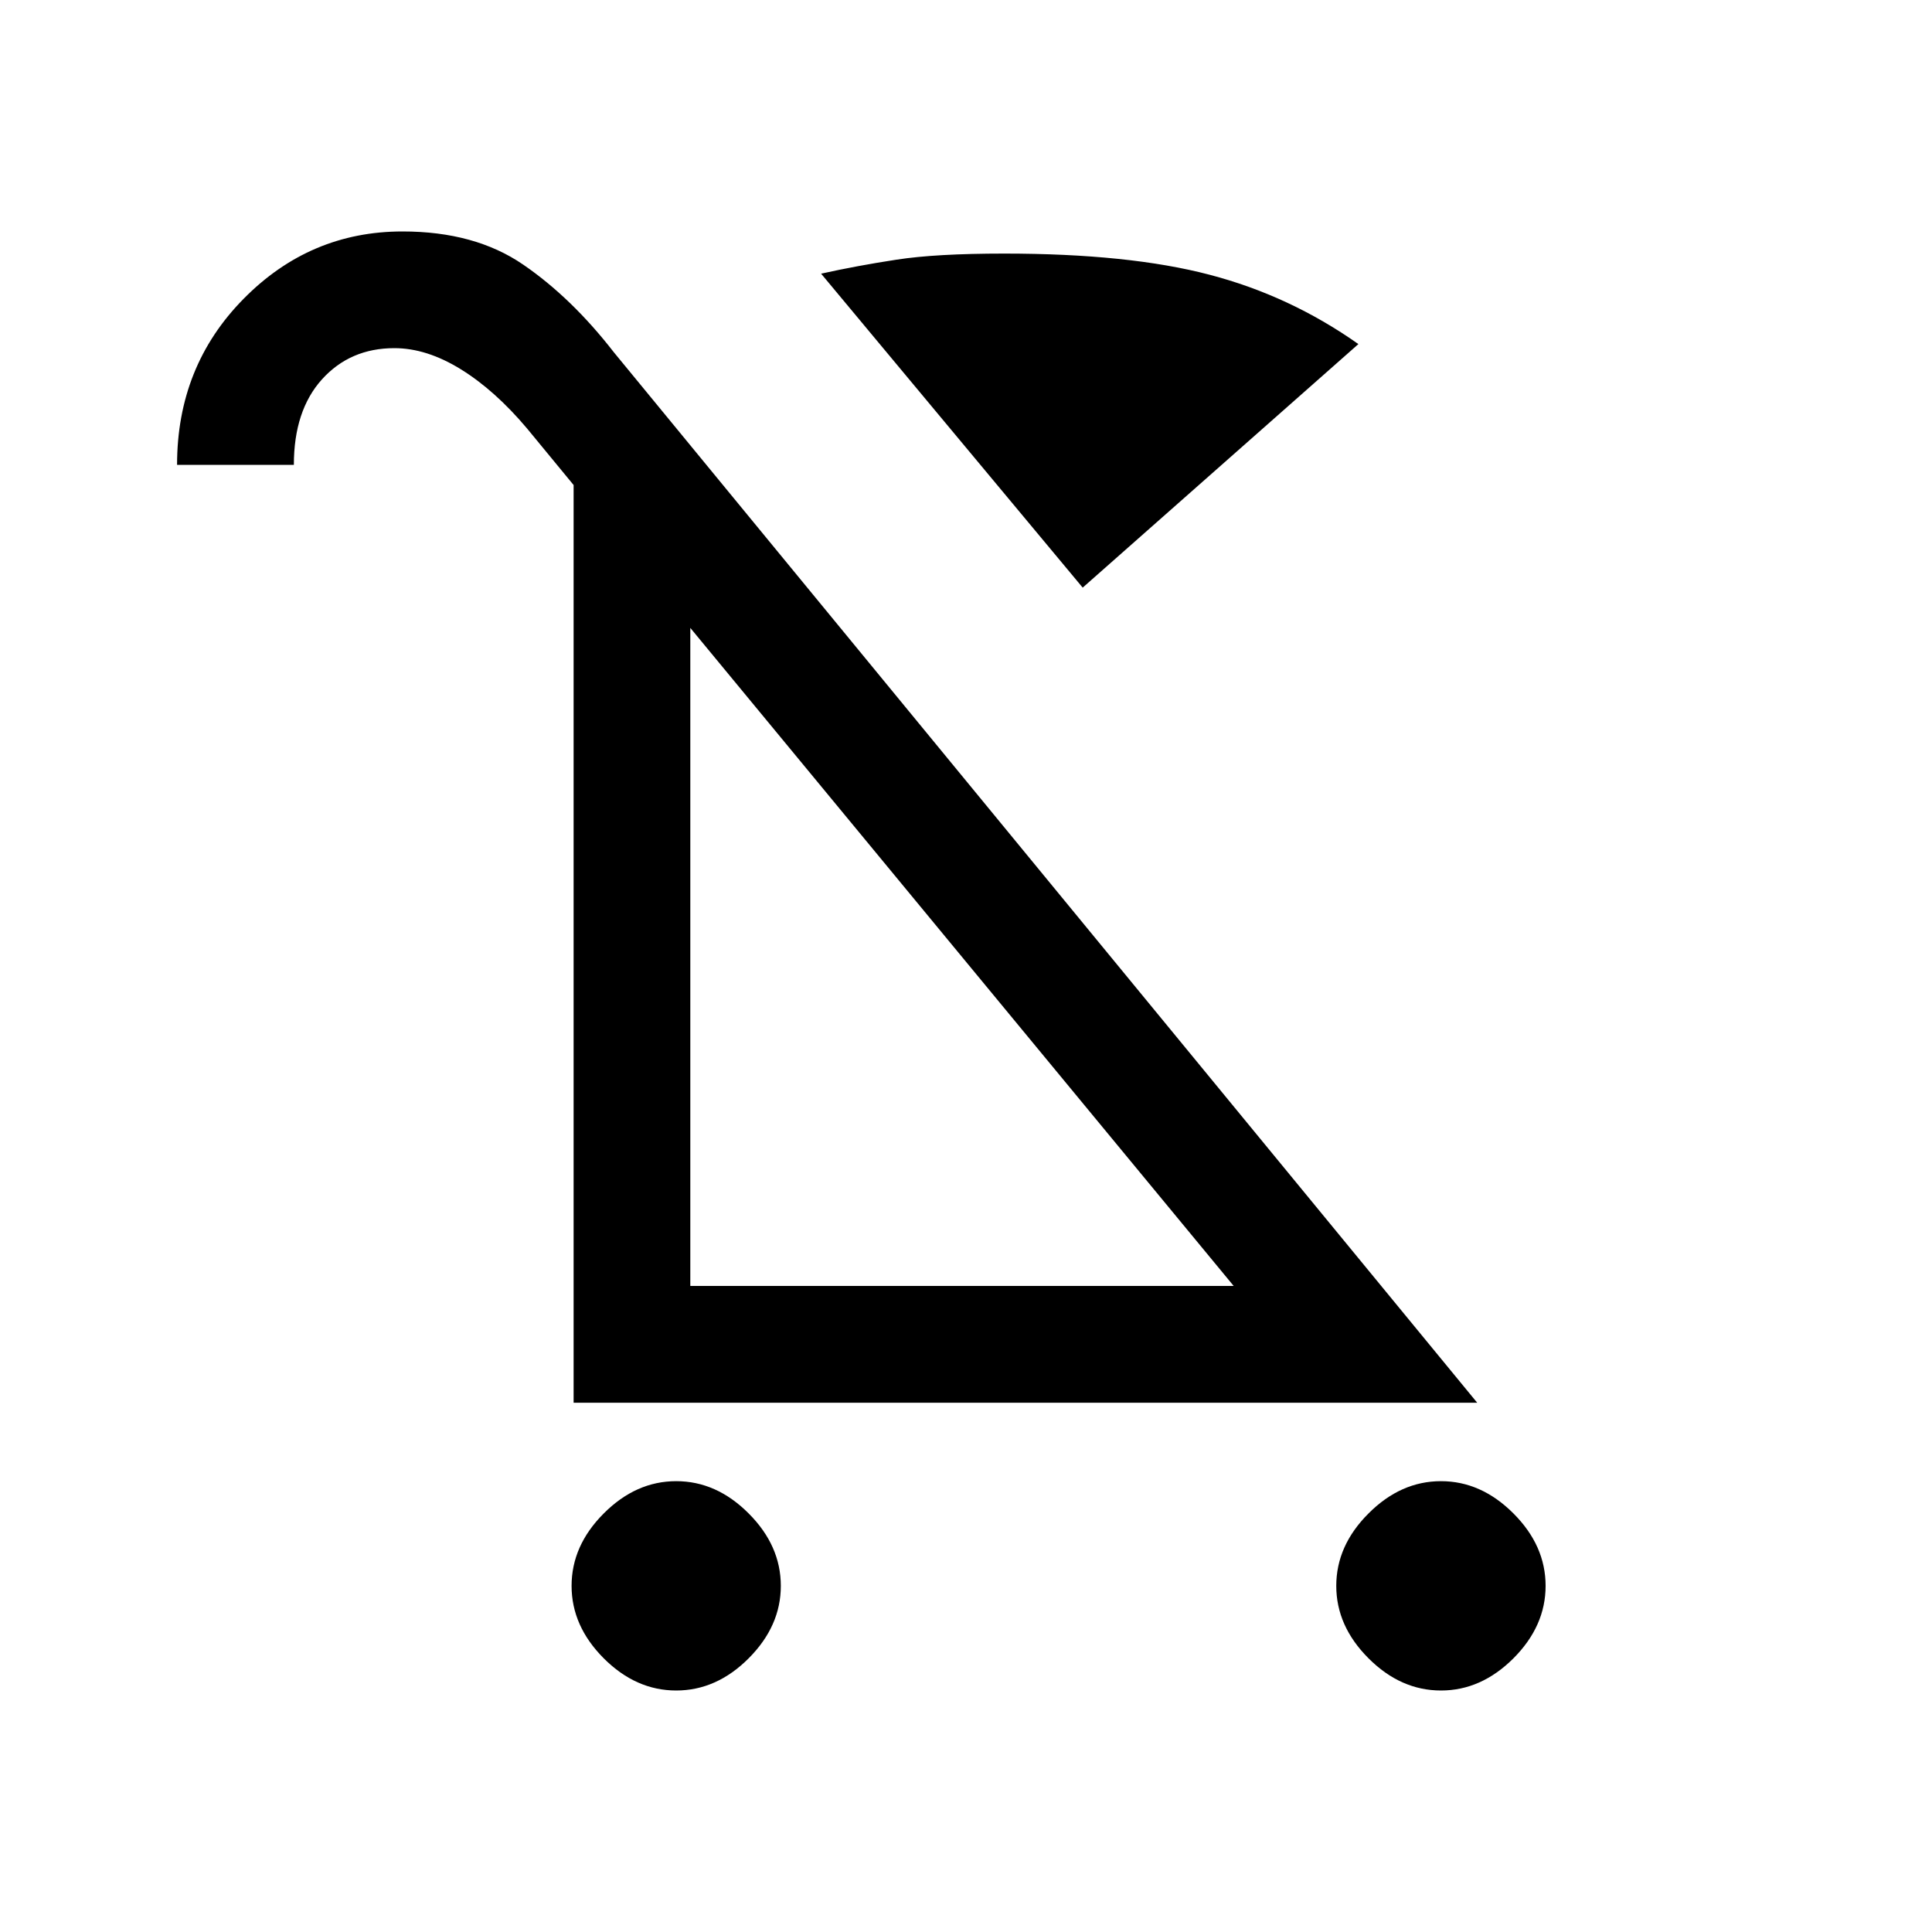 <svg xmlns="http://www.w3.org/2000/svg" height="20" width="20"><path d="M7 17.5q-.417 0-.75-.333-.333-.334-.333-.75 0-.417.333-.75.333-.334.75-.334t.75.334q.333.333.333.75 0 .416-.333.75-.333.333-.75.333Zm7.917 0q-.417 0-.75-.333-.334-.334-.334-.75 0-.417.334-.75.333-.334.75-.334.416 0 .75.334.333.333.333.75 0 .416-.333.75-.334.333-.75.333ZM11.208 6.083 8.5 2.833q.375-.083.781-.145.407-.063 1.115-.063 1.292 0 2.125.219.833.218 1.541.718Zm-5.27 8.438v-9.5l-.48-.583q-.333-.396-.687-.615-.354-.219-.688-.219-.458 0-.75.323-.291.323-.291.885H1.833q0-1.02.688-1.718.687-.698 1.646-.698.75 0 1.25.344.5.343.937.906l8.938 10.875Zm1.208-1.209h5.625L7.146 6.5Zm0 0Z"/></svg>